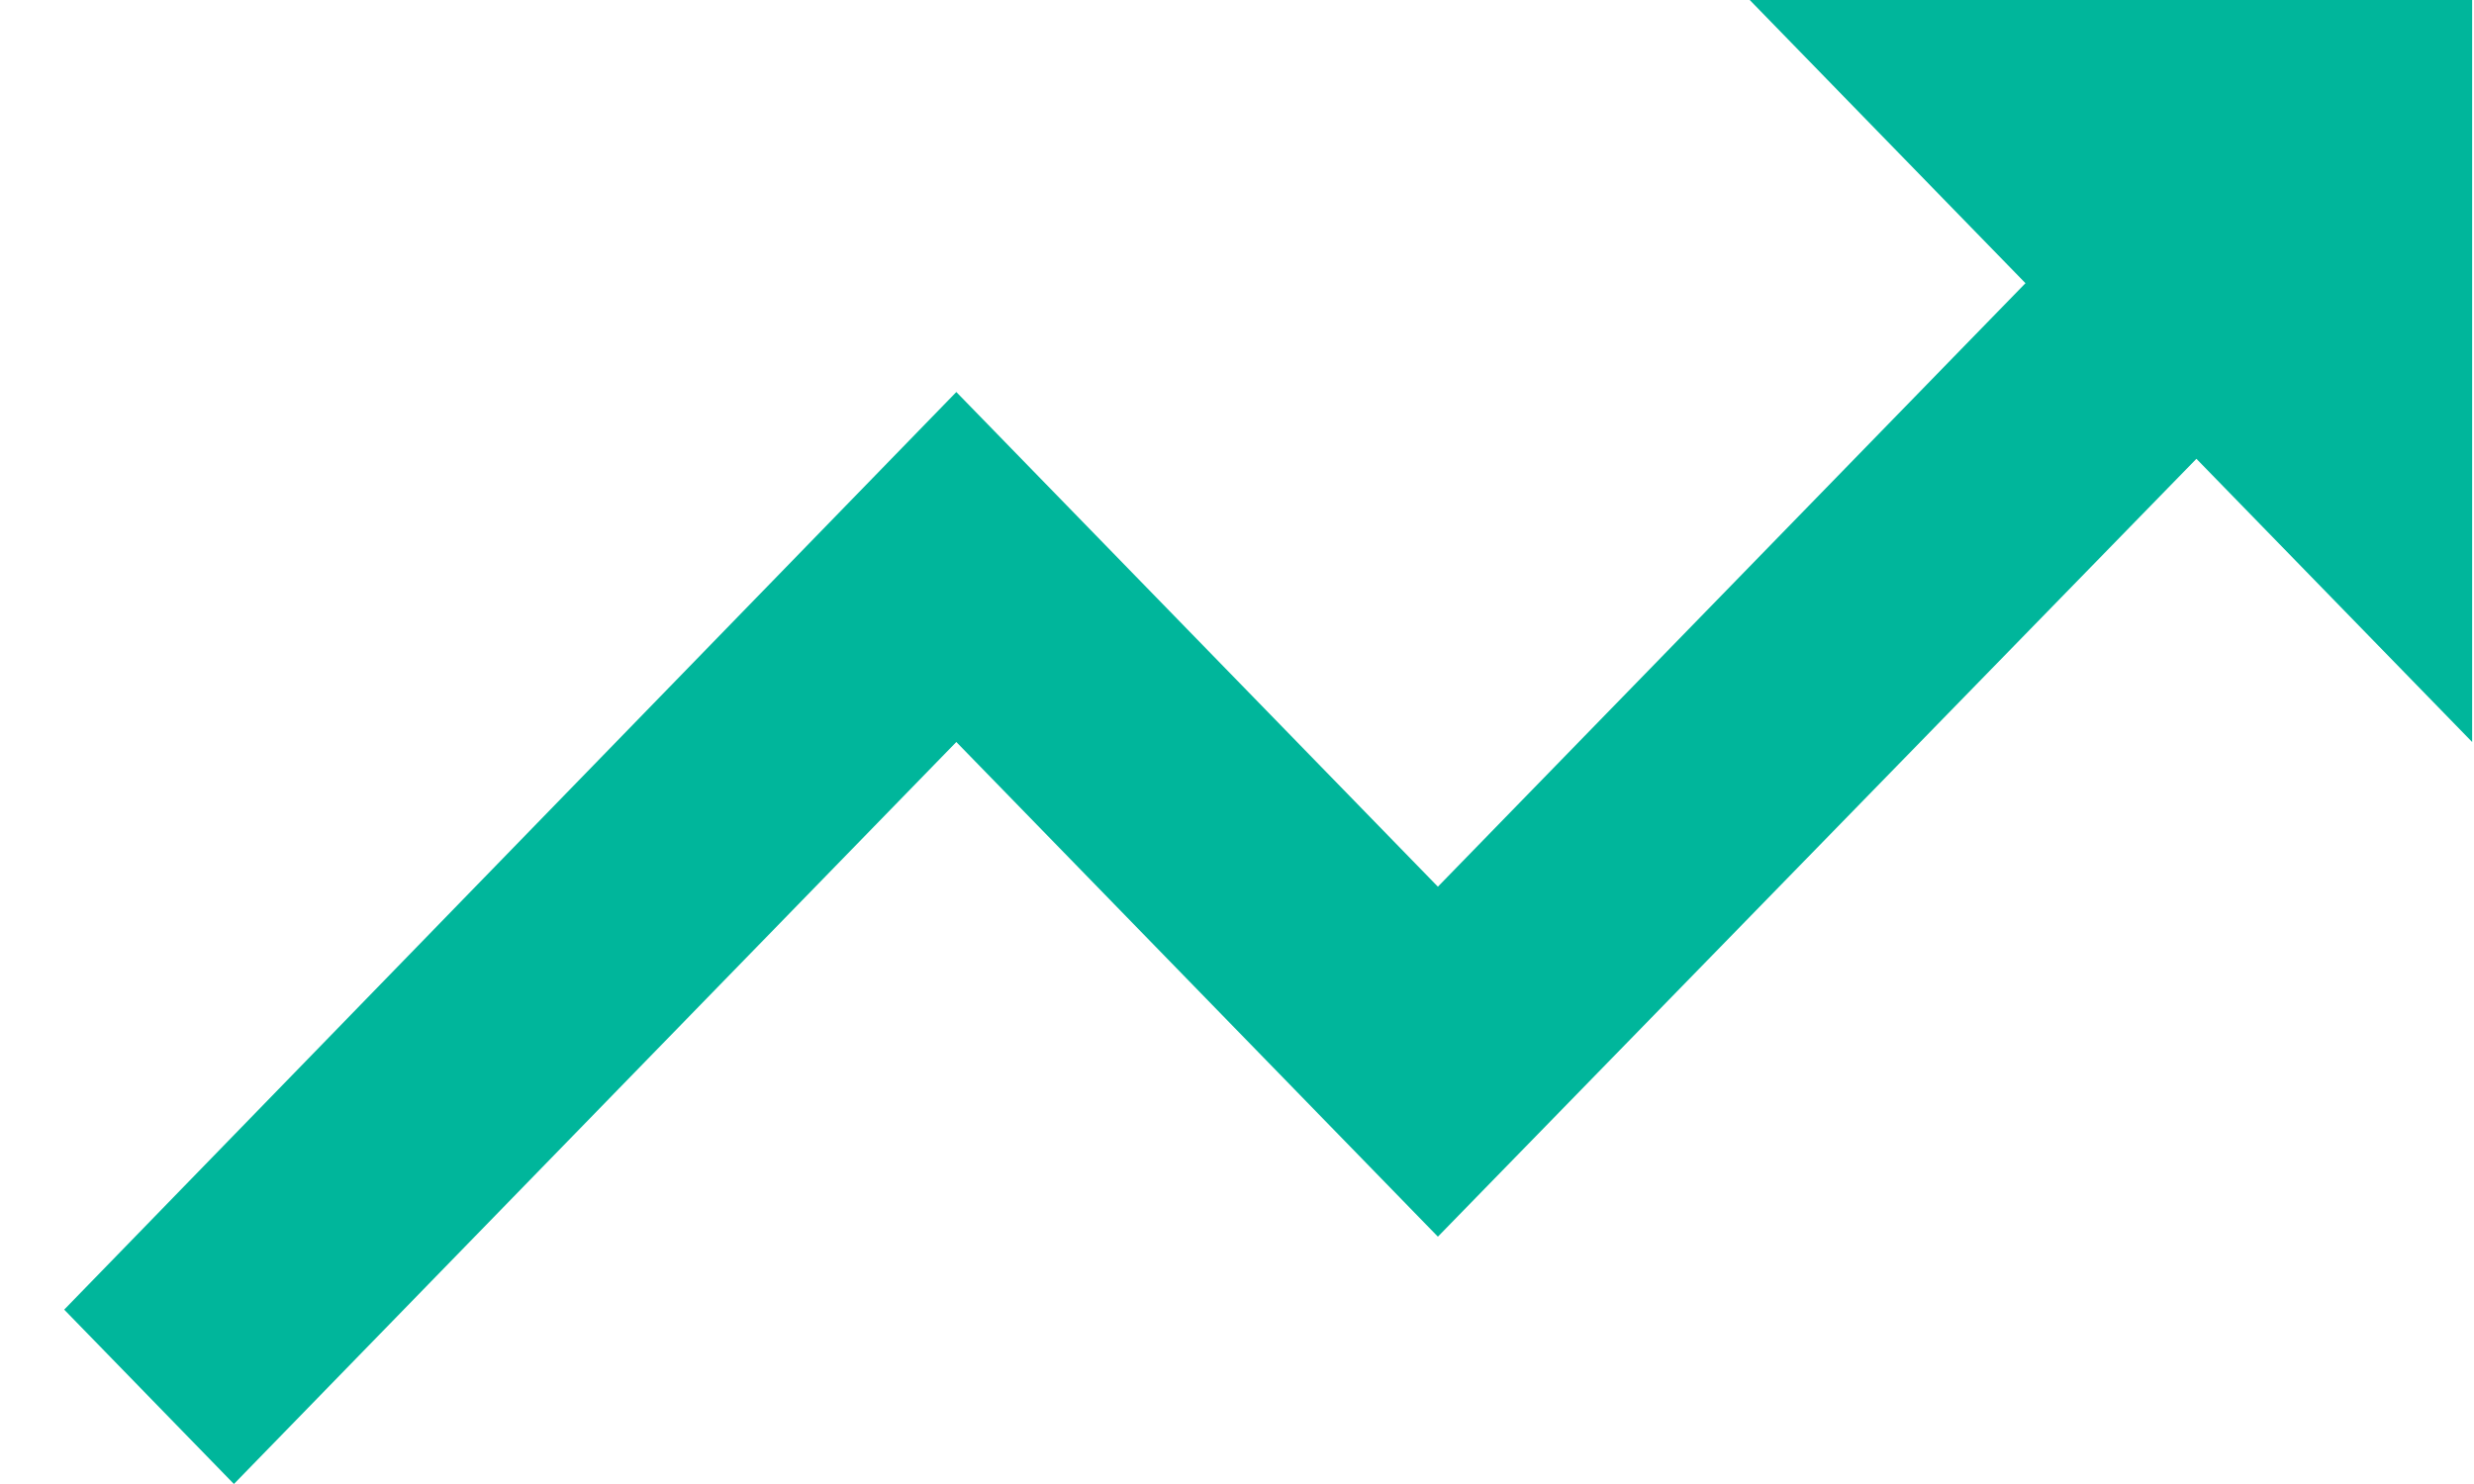 <svg width="20" height="12" viewBox="0 0 20 12" fill="none" xmlns="http://www.w3.org/2000/svg">
<path d="M14.145 0L16.374 2.29L11.624 7.17L7.731 3.17L0.519 10.59L1.891 12L7.731 6L11.624 10L17.756 3.71L19.985 6V0H14.145Z" fill="#00B69B"/>
</svg>
